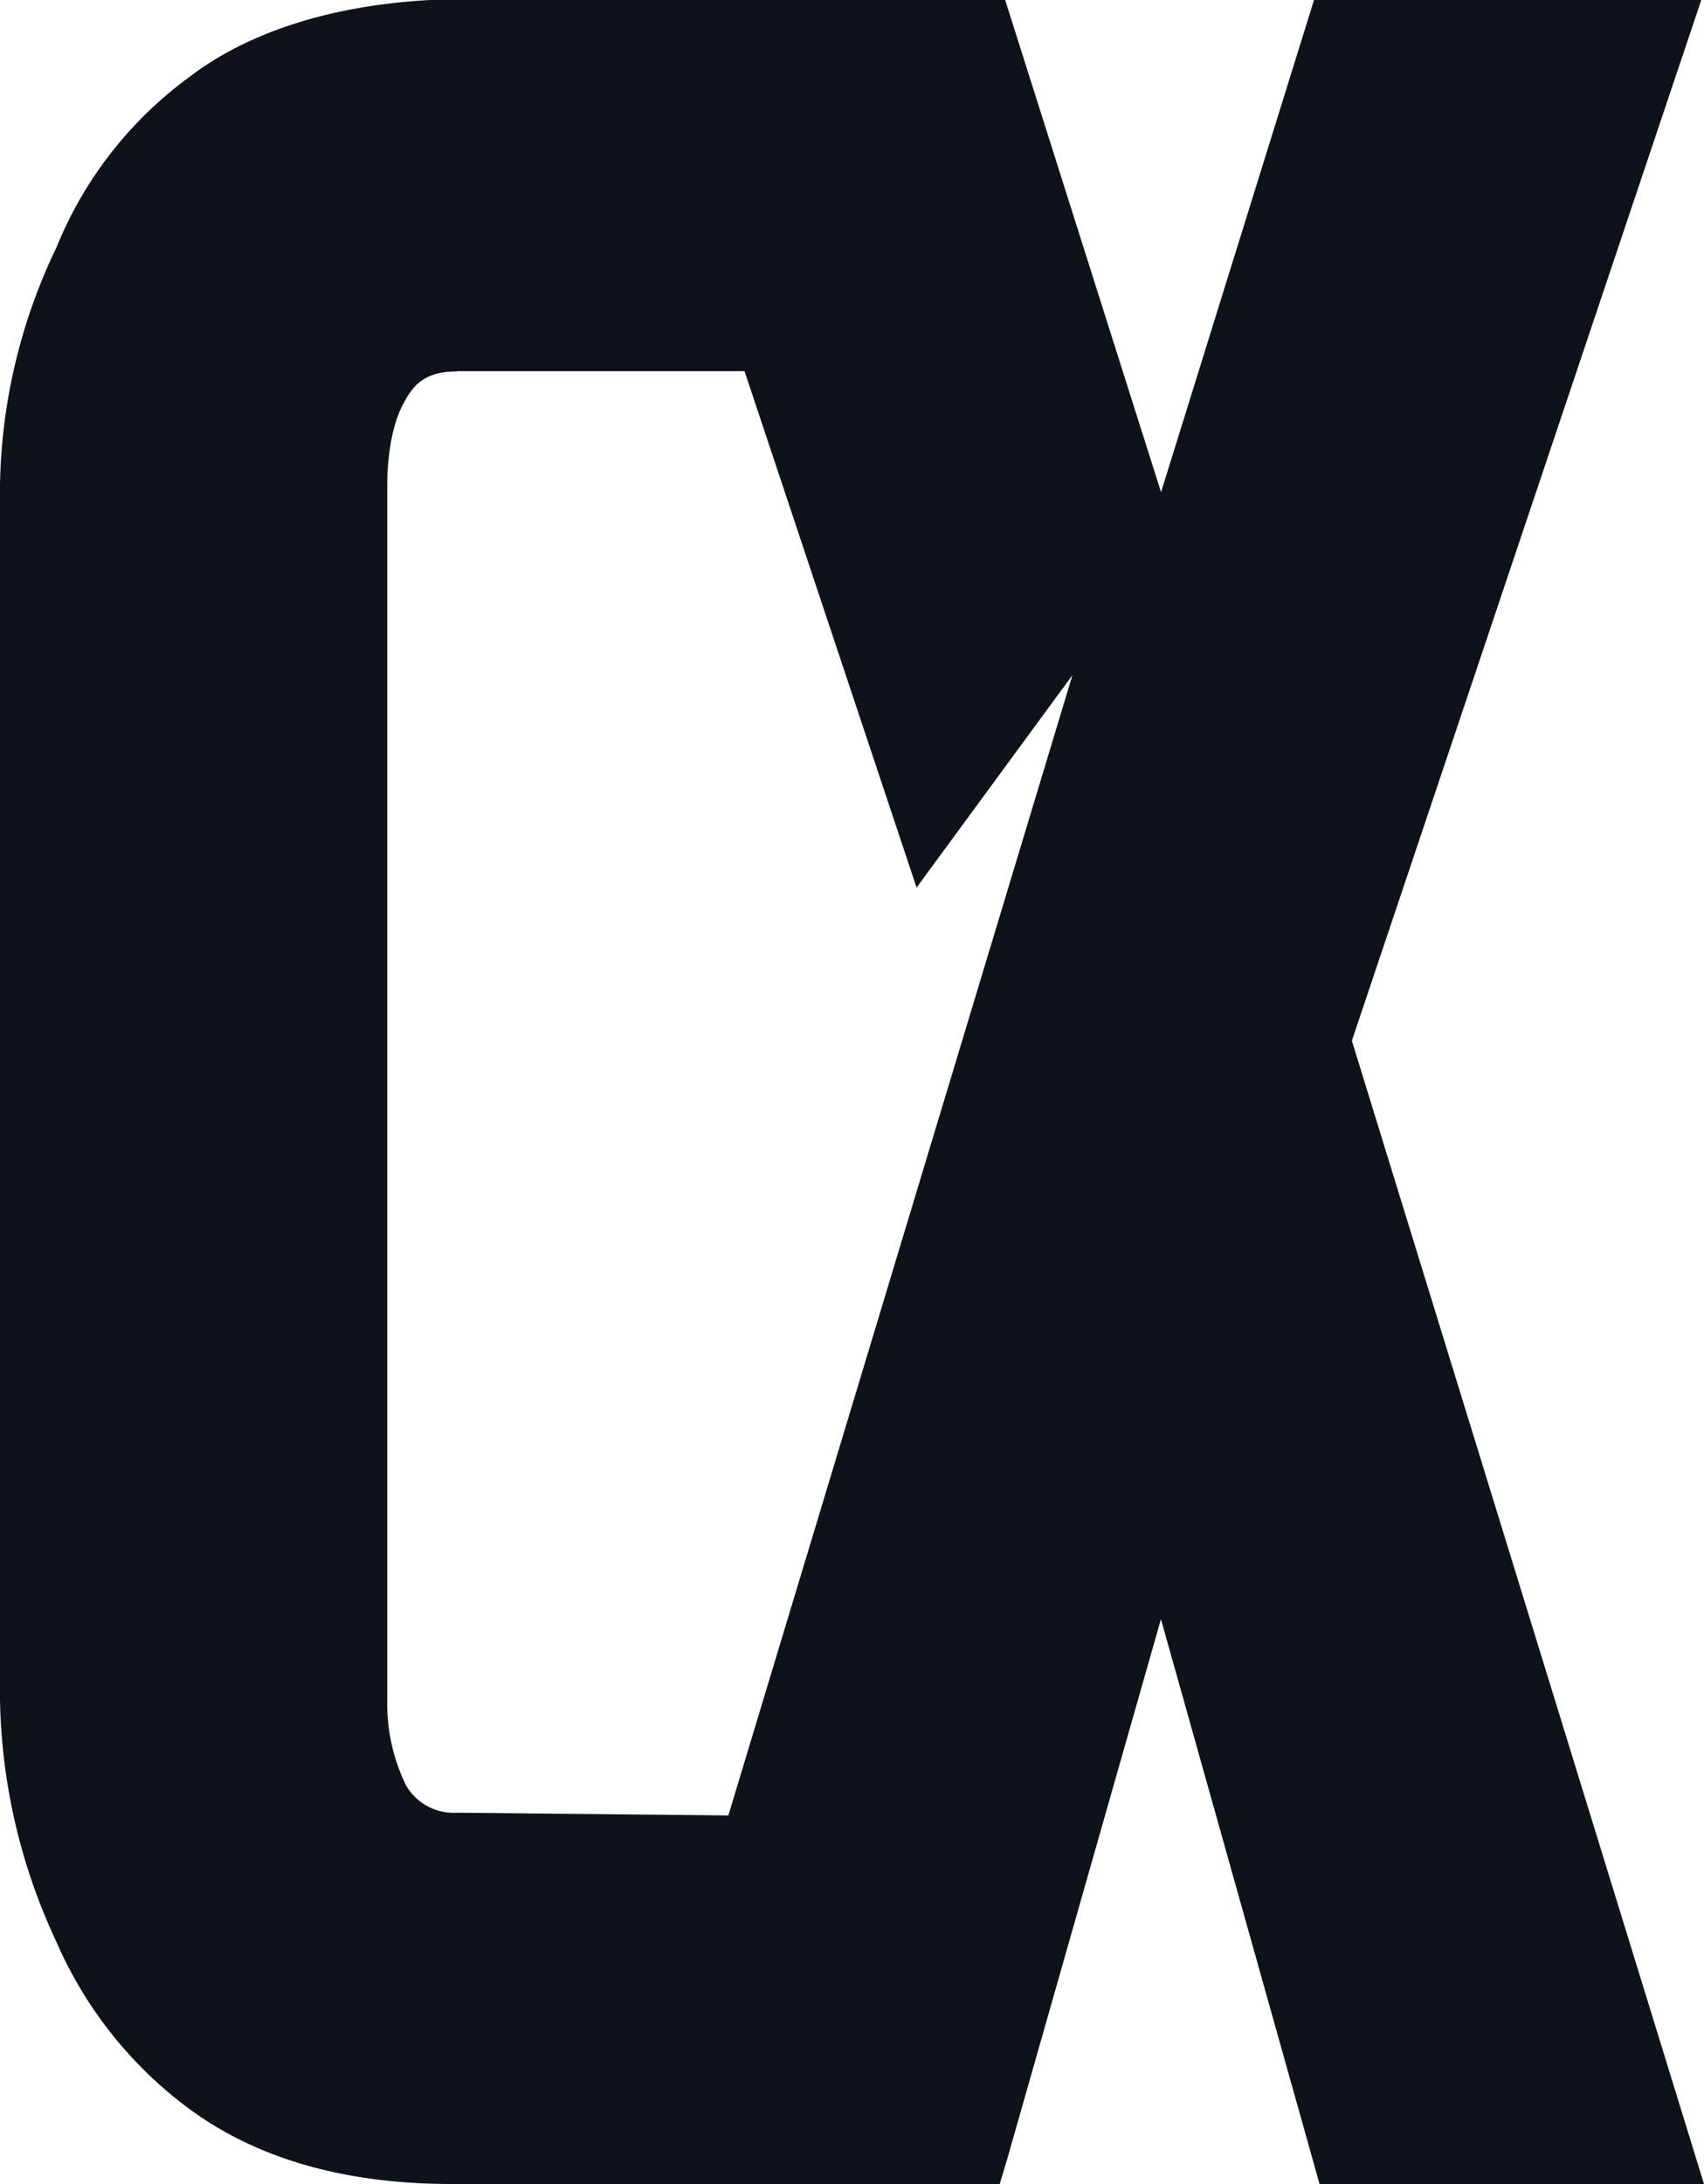 <svg xmlns="http://www.w3.org/2000/svg" viewBox="0 0 176 225.41"><defs><style>.cls-1{fill:#0e1319;}</style></defs><title>CX-DARK</title><g id="Layer_2" data-name="Layer 2"><g id="Layer_1-2" data-name="Layer 1"><path class="cls-1" d="M64.13,0H44.42c-10.27.56-18.88,3.33-25,8.05A40.72,40.72,0,0,0,5.83,25.54,58.61,58.61,0,0,0,0,50H0V175.44H0a61.21,61.21,0,0,0,5.83,25h0a42.52,42.52,0,0,0,13.32,16.93h0c6.94,5.27,16.1,8.05,27.48,8.05h56.63l.83-2.78,15.82-55.52,16.38,58.3H176l-36.37-118L175.72,0h-40L119.92,50.8,103.82,0ZM47.19,38.31H76.9l17.77,53.3,16.1-21.93L75.23,187.38l-28-.28a5.71,5.71,0,0,1-5.27-2.78A19.16,19.16,0,0,1,40,175.44V50c0-3.05.56-6.38,1.67-8.33,1.11-2.22,2.5-3.33,5.55-3.33Z"/></g></g></svg>
